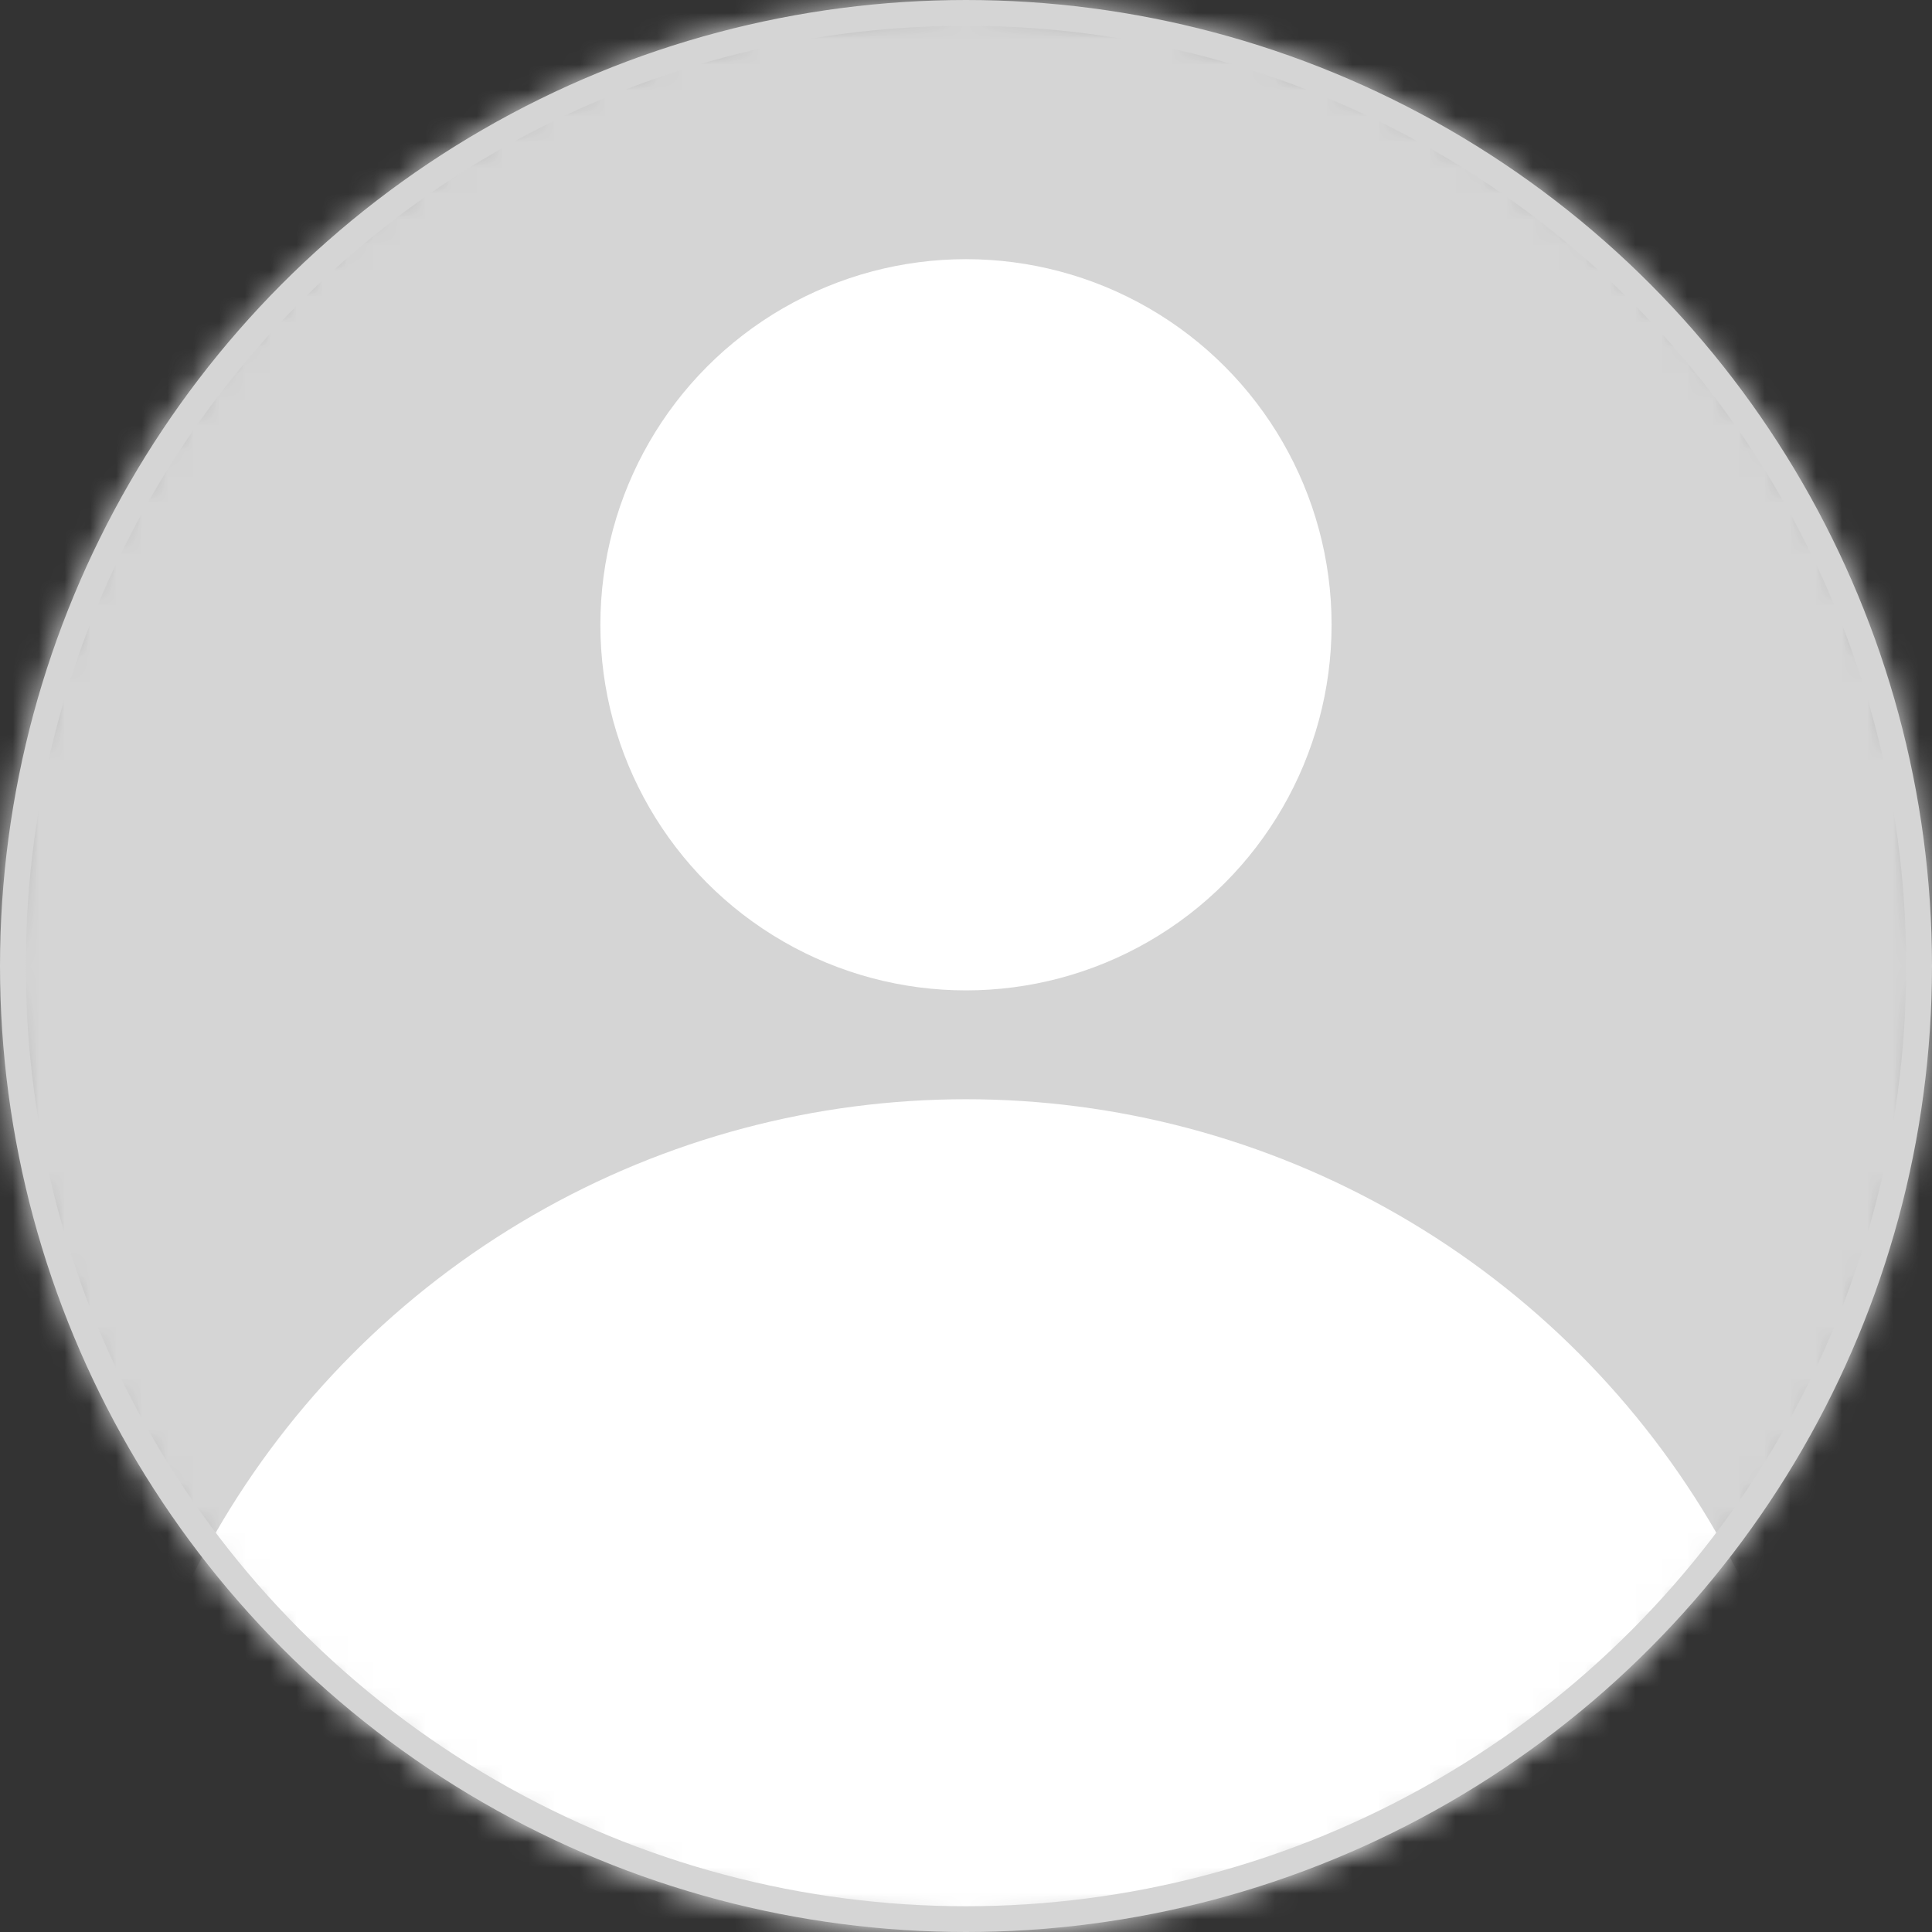 <svg width="75" height="75" viewBox="0 0 75 75" fill="none" xmlns="http://www.w3.org/2000/svg">
<rect x="0" y="0" width="75" height="75" fill="#333333" stroke="none"/>
<mask id="mask0_571_9572" style="mask-type:alpha" maskUnits="userSpaceOnUse" x="0" y="0" width="75" height="75">
<circle cx="37.5" cy="37.5" r="37.5" fill="#D9D9D9"/>
</mask>
<g mask="url(#mask0_571_9572)">
<mask id="mask1_571_9572" style="mask-type:alpha" maskUnits="userSpaceOnUse" x="-2" y="-2" width="79" height="79">
<circle cx="37.5" cy="37.5" r="38.793" fill="#D9D9D9"/>
</mask>
<g mask="url(#mask1_571_9572)">
<rect x="-6.97" y="-5.077" width="88.94" height="88.94" fill="#D5D5D5"/>
<ellipse cx="37.499" cy="24.254" rx="14.193" ry="14.193" fill="white"/>
</g>
<circle cx="37.5" cy="76.293" r="33.621" fill="white"/>
</g>
<circle cx="37.5" cy="37.5" r="37" stroke="#D5D5D5"/>
</svg>

